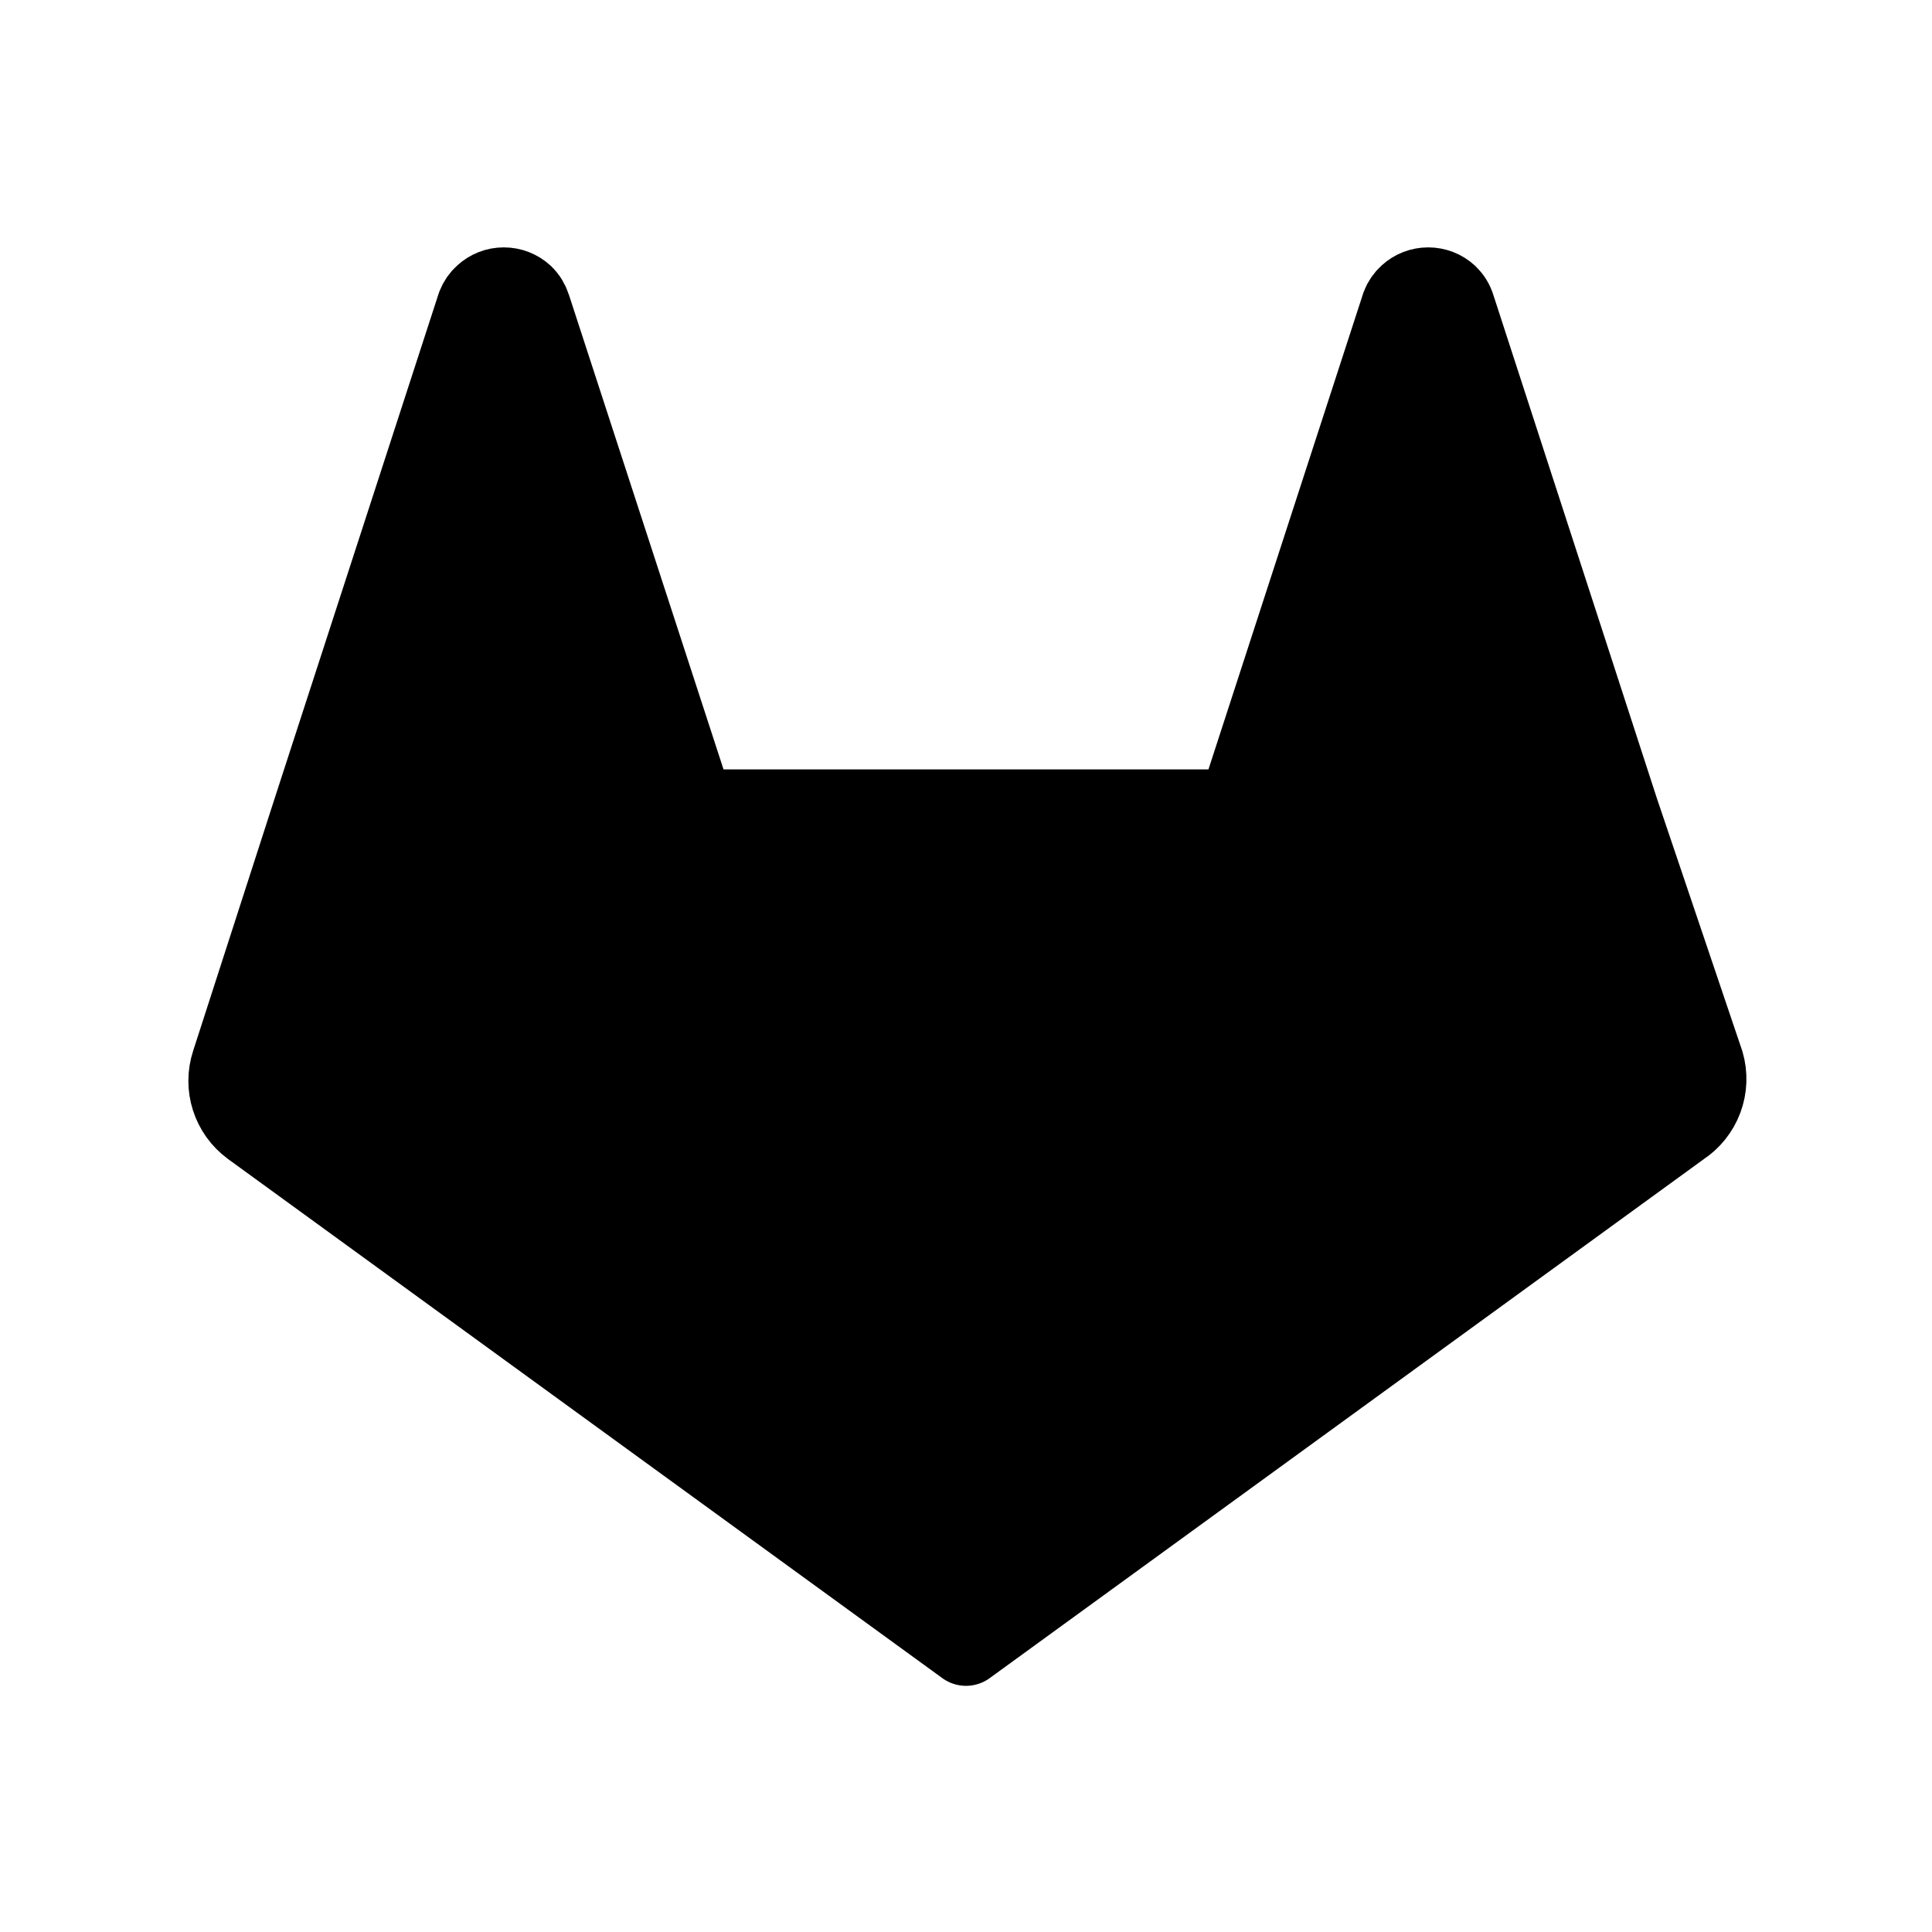 <svg viewBox="0 0 24 24" xmlns="http://www.w3.org/2000/svg">
<path fill="currentColor" stroke="currentColor" stroke-linecap="round" stroke-linejoin="round" d="M20.875 13.992L12 20.442L3.125 13.992C3.006 13.904 2.918 13.781 2.873 13.64C2.828 13.5 2.829 13.348 2.875 13.208L3.892 10.058L5.925 3.8C5.945 3.749 5.976 3.703 6.017 3.667C6.083 3.606 6.169 3.573 6.258 3.573C6.348 3.573 6.434 3.606 6.5 3.667C6.543 3.708 6.574 3.76 6.592 3.817L8.625 10.058H15.375L17.409 3.8C17.428 3.749 17.46 3.703 17.5 3.667C17.566 3.606 17.652 3.573 17.742 3.573C17.831 3.573 17.917 3.606 17.983 3.667C18.026 3.708 18.058 3.76 18.075 3.817L20.108 10.075L21.167 13.208C21.209 13.353 21.203 13.507 21.151 13.648C21.098 13.789 21.002 13.91 20.875 13.992Z"/>
</svg>
